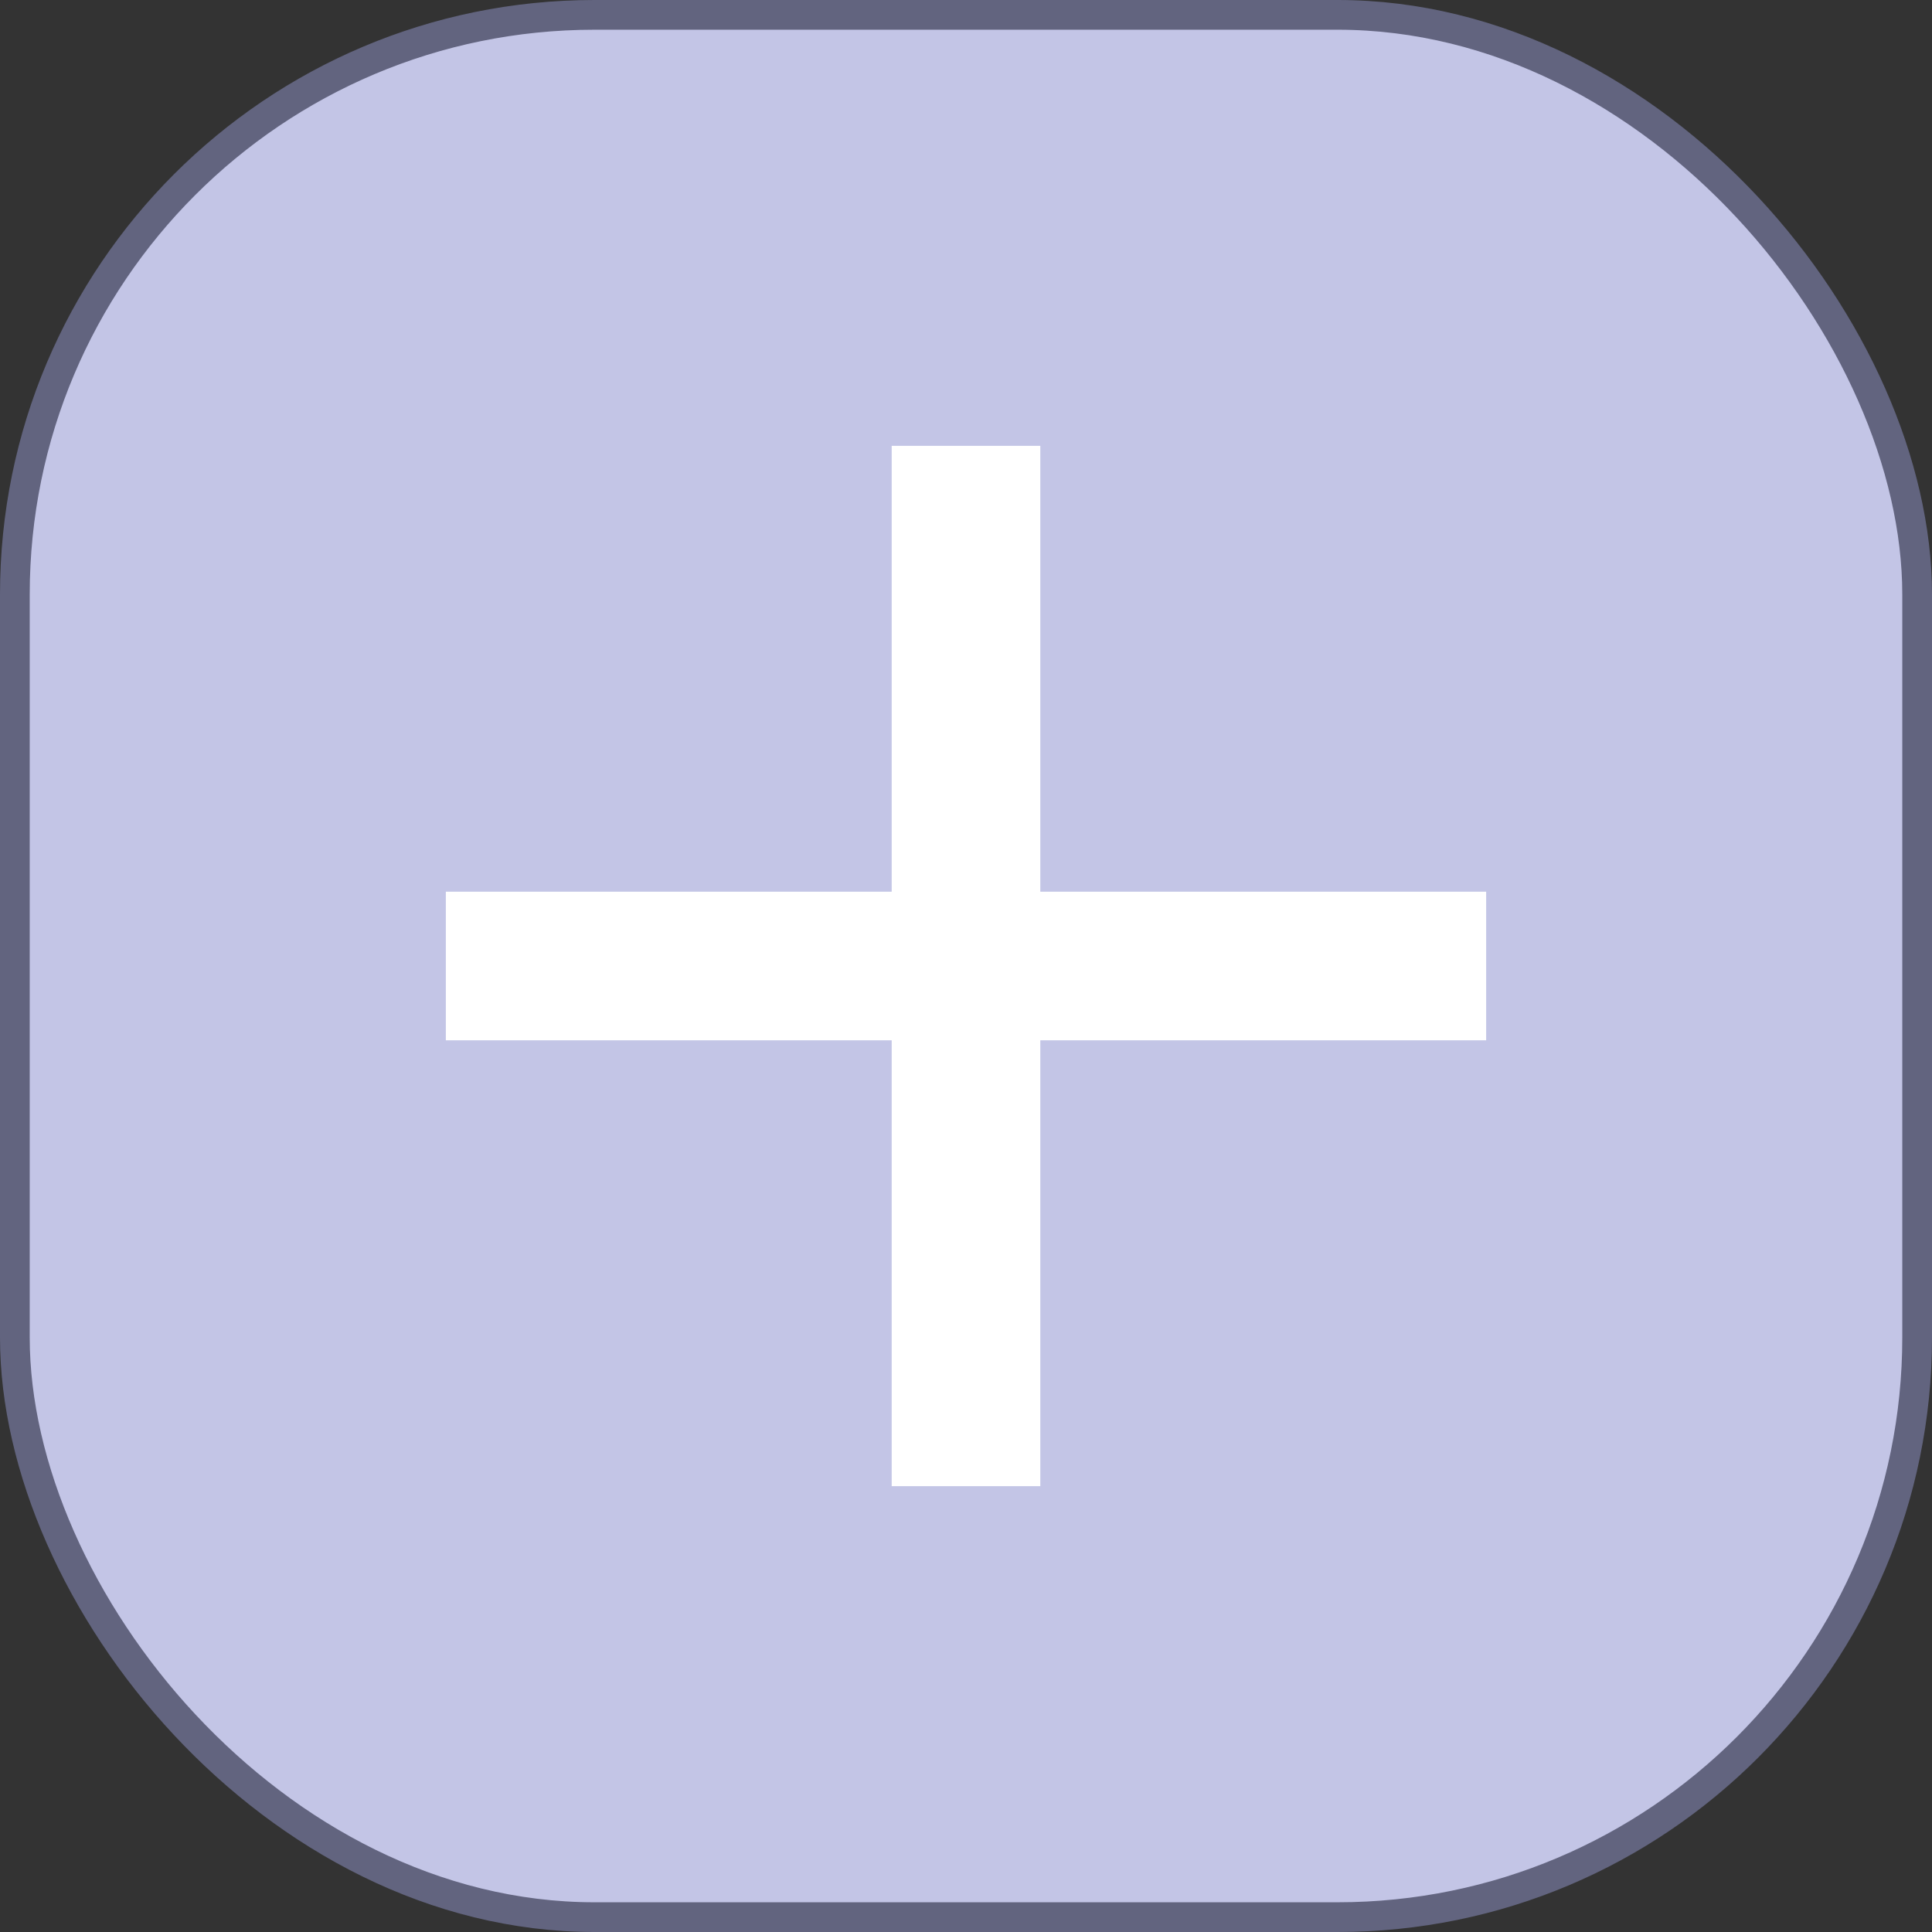 <svg width="65" height="65" viewBox="0 0 65 65" fill="none" xmlns="http://www.w3.org/2000/svg">
<rect x="0" y="0" width="65" height="65" fill="#333333" stroke="none"/>
<rect x="0.5" y="0.5" width="64" height="64" rx="19.5" fill="#C3C5E6" stroke="#62647F"/>
<path d="M50 35H35V50H30V35H15V30H30V15H35V30H50V35Z" fill="white"/>
</svg>
